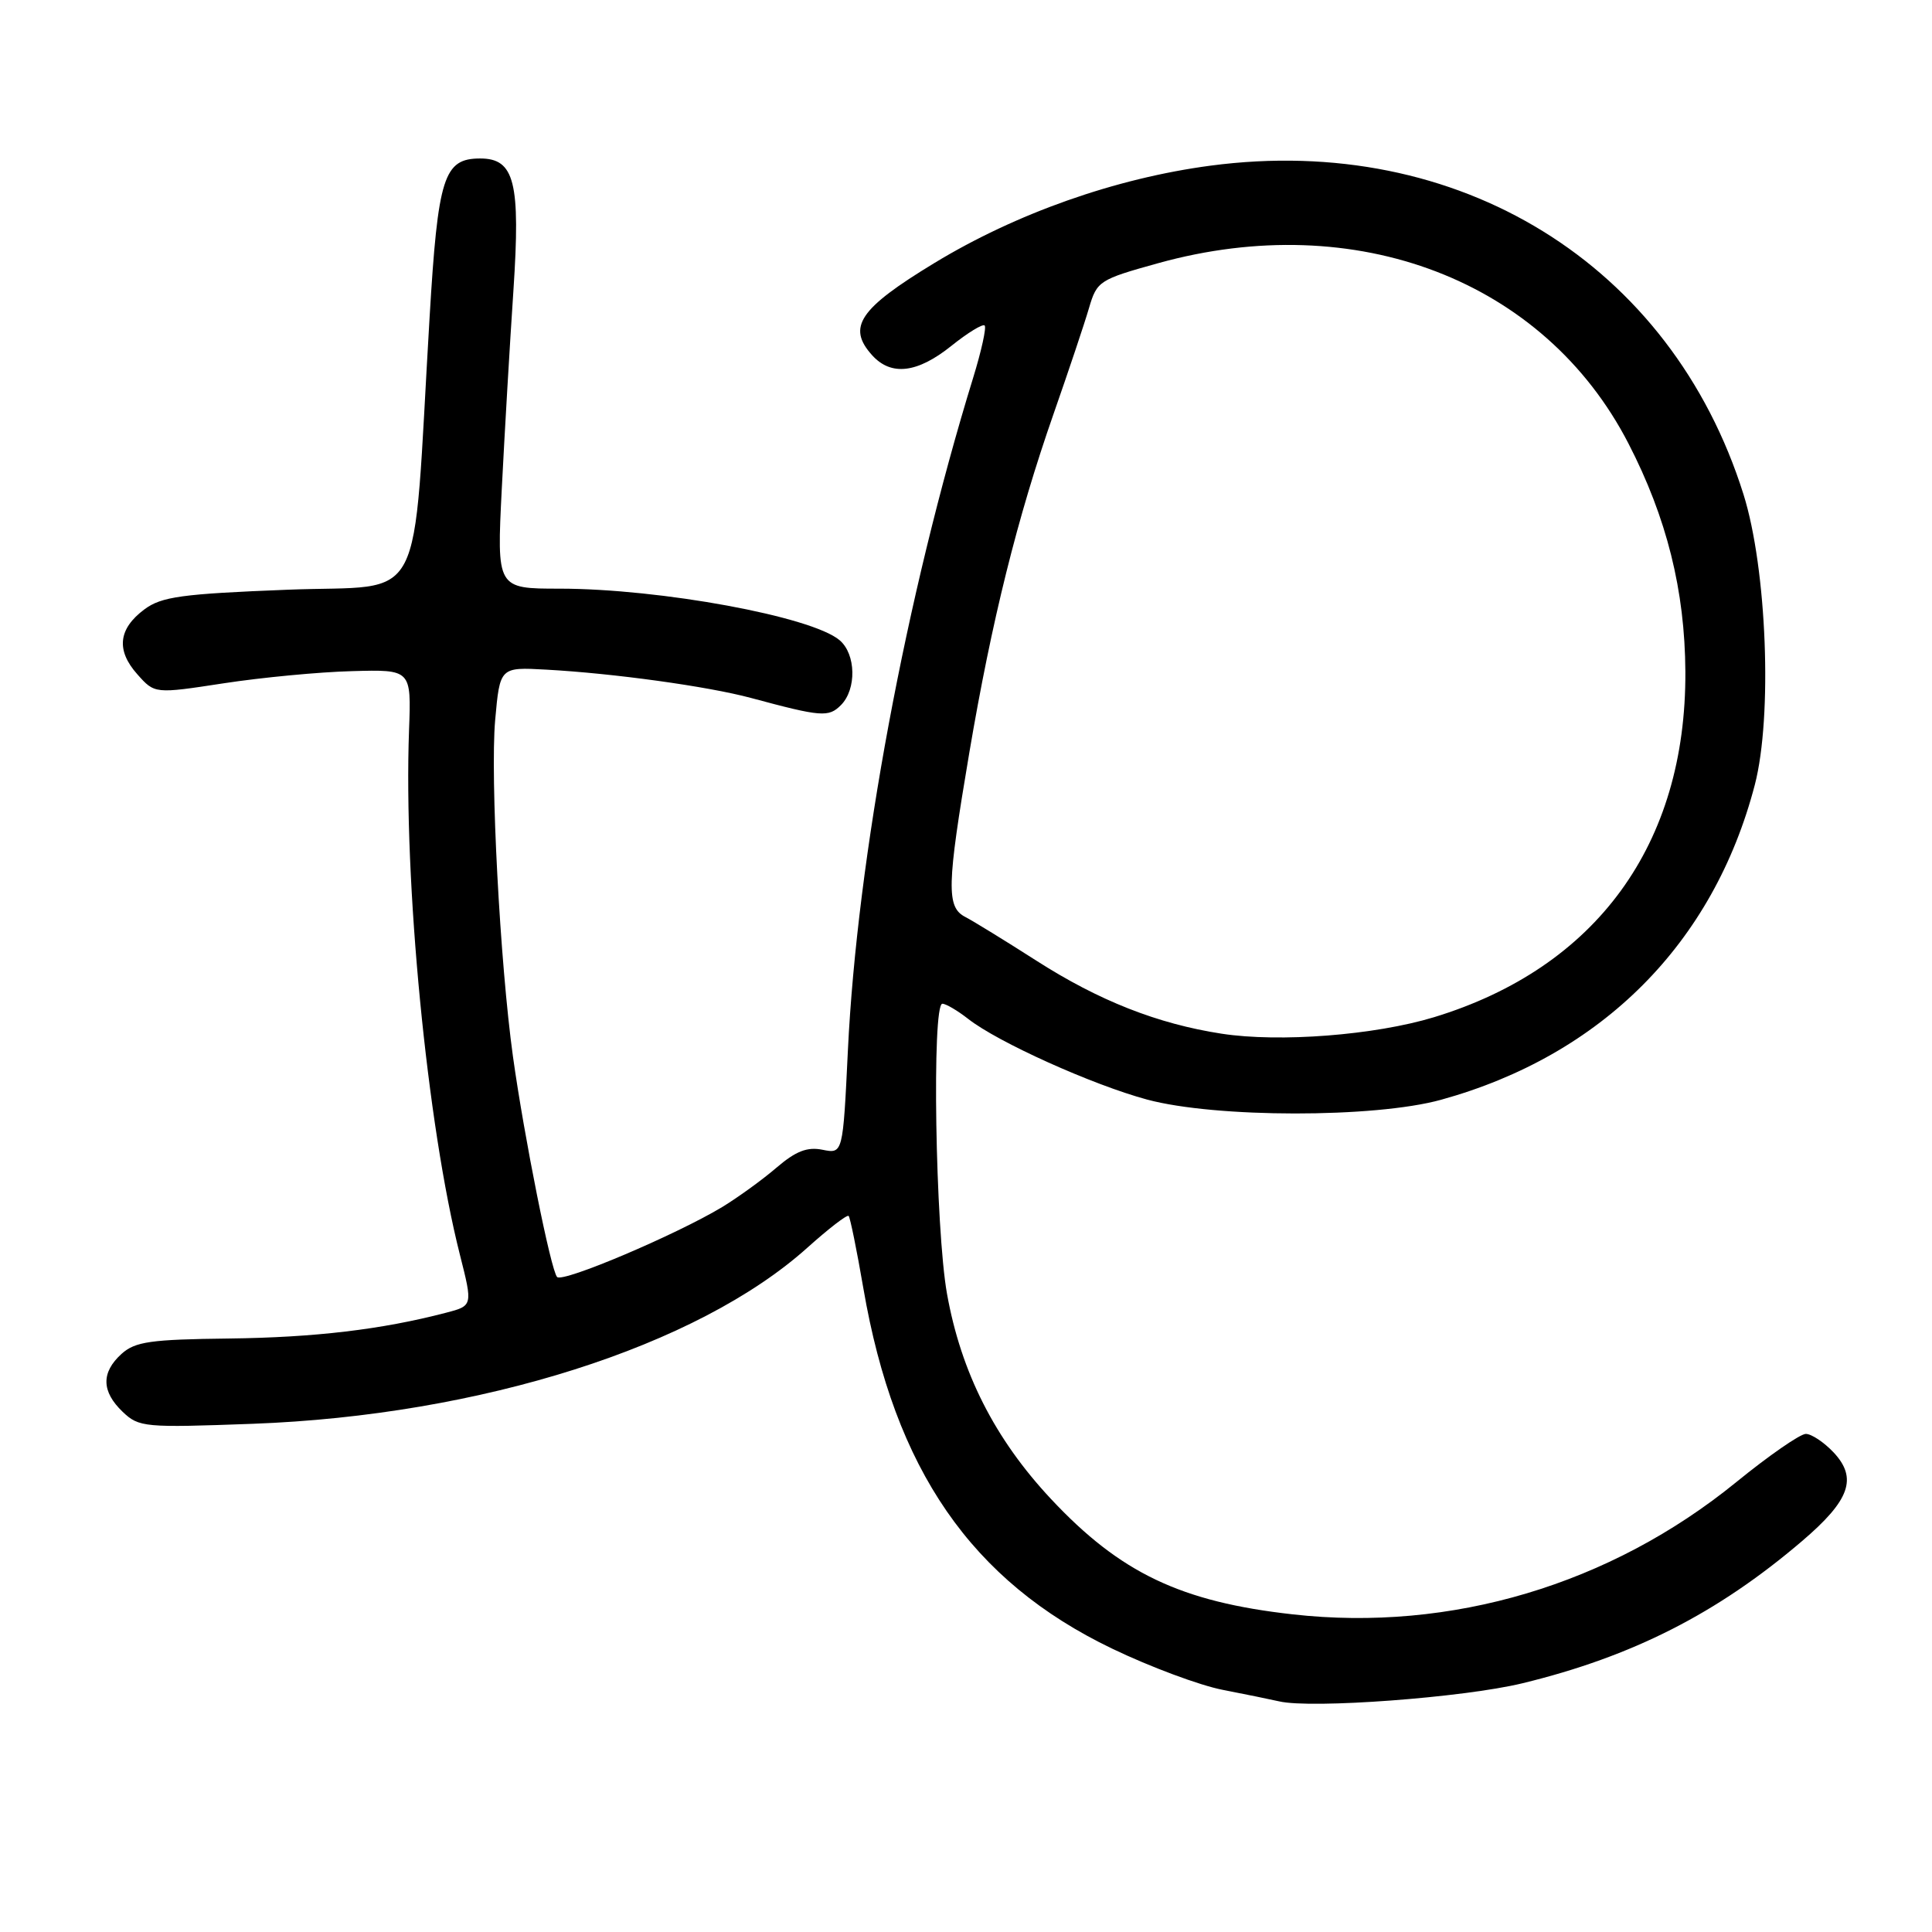<?xml version="1.0" encoding="UTF-8" standalone="no"?>
<!DOCTYPE svg PUBLIC "-//W3C//DTD SVG 1.1//EN" "http://www.w3.org/Graphics/SVG/1.1/DTD/svg11.dtd" >
<svg xmlns="http://www.w3.org/2000/svg" xmlns:xlink="http://www.w3.org/1999/xlink" version="1.1" viewBox="0 0 256 256">
 <g >
 <path fill="currentColor"
d=" M 201.74 223.04 C 216.31 219.50 227.56 213.78 238.76 204.22 C 245.13 198.79 246.17 195.87 242.95 192.44 C 241.68 191.10 240.03 190.00 239.28 190.00 C 238.53 190.00 234.37 192.88 230.05 196.40 C 213.36 209.98 192.28 216.27 171.29 213.91 C 156.45 212.25 148.43 208.42 139.26 198.62 C 131.80 190.65 127.34 181.83 125.48 171.42 C 123.94 162.76 123.46 133.00 124.87 133.00 C 125.34 133.00 126.88 133.91 128.29 135.01 C 132.21 138.09 144.74 143.74 152.00 145.70 C 161.09 148.14 182.11 148.16 190.93 145.73 C 212.25 139.84 227.04 125.00 232.52 104.00 C 234.88 94.94 234.12 75.36 231.02 65.50 C 221.42 34.95 193.28 17.60 160.40 21.95 C 147.82 23.62 134.66 28.26 123.78 34.87 C 113.84 40.91 112.20 43.35 115.57 47.08 C 118.09 49.86 121.56 49.44 126.06 45.83 C 128.23 44.09 130.21 42.88 130.47 43.13 C 130.73 43.39 130.04 46.51 128.95 50.05 C 120.05 78.95 113.57 113.76 112.35 139.19 C 111.69 152.89 111.69 152.89 108.99 152.35 C 106.96 151.94 105.45 152.53 102.89 154.72 C 101.03 156.32 97.79 158.66 95.71 159.93 C 89.60 163.61 74.58 169.99 73.82 169.21 C 73.00 168.37 69.46 150.69 67.97 140.00 C 66.25 127.61 64.95 102.97 65.61 95.44 C 66.24 88.39 66.24 88.39 72.37 88.73 C 81.31 89.22 93.76 90.94 99.50 92.48 C 108.86 95.00 109.79 95.07 111.43 93.43 C 113.52 91.33 113.43 86.67 111.25 84.83 C 107.55 81.69 87.55 78.01 74.16 78.00 C 65.82 78.00 65.82 78.00 66.49 64.75 C 66.86 57.46 67.55 45.65 68.03 38.50 C 68.98 24.15 68.19 21.00 63.63 21.00 C 58.80 21.00 58.03 23.41 56.92 42.10 C 54.58 81.45 56.68 77.41 38.14 78.14 C 24.07 78.69 21.40 79.06 19.14 80.74 C 15.67 83.32 15.36 86.17 18.20 89.35 C 20.50 91.94 20.50 91.94 29.64 90.54 C 34.66 89.77 42.31 89.04 46.64 88.93 C 54.50 88.71 54.50 88.71 54.20 96.74 C 53.46 116.79 56.59 149.10 60.94 166.26 C 62.65 173.02 62.65 173.02 59.08 173.95 C 50.53 176.18 41.69 177.22 30.35 177.36 C 19.94 177.48 17.91 177.77 16.10 179.40 C 13.39 181.86 13.44 184.38 16.25 187.07 C 18.41 189.13 19.13 189.19 33.50 188.66 C 63.67 187.54 92.44 178.40 107.01 165.30 C 109.80 162.80 112.24 160.91 112.45 161.12 C 112.65 161.33 113.53 165.64 114.40 170.71 C 118.54 194.76 128.72 209.50 147.38 218.46 C 152.39 220.87 158.97 223.32 162.00 223.91 C 165.03 224.50 168.40 225.19 169.50 225.44 C 173.78 226.44 193.91 224.94 201.74 223.04 Z  M 161.87 136.97 C 153.37 135.66 145.61 132.60 137.32 127.29 C 133.21 124.66 128.98 122.06 127.92 121.51 C 125.38 120.21 125.45 117.41 128.44 99.73 C 131.41 82.21 134.80 68.59 139.60 54.85 C 141.59 49.16 143.71 42.84 144.30 40.81 C 145.35 37.24 145.66 37.04 153.44 34.88 C 179.71 27.58 204.62 37.13 215.77 58.75 C 220.86 68.62 223.26 78.25 223.32 89.00 C 223.44 111.88 211.53 128.23 190.00 134.79 C 182.15 137.17 169.54 138.15 161.87 136.97 Z "/>
</g>
</svg>